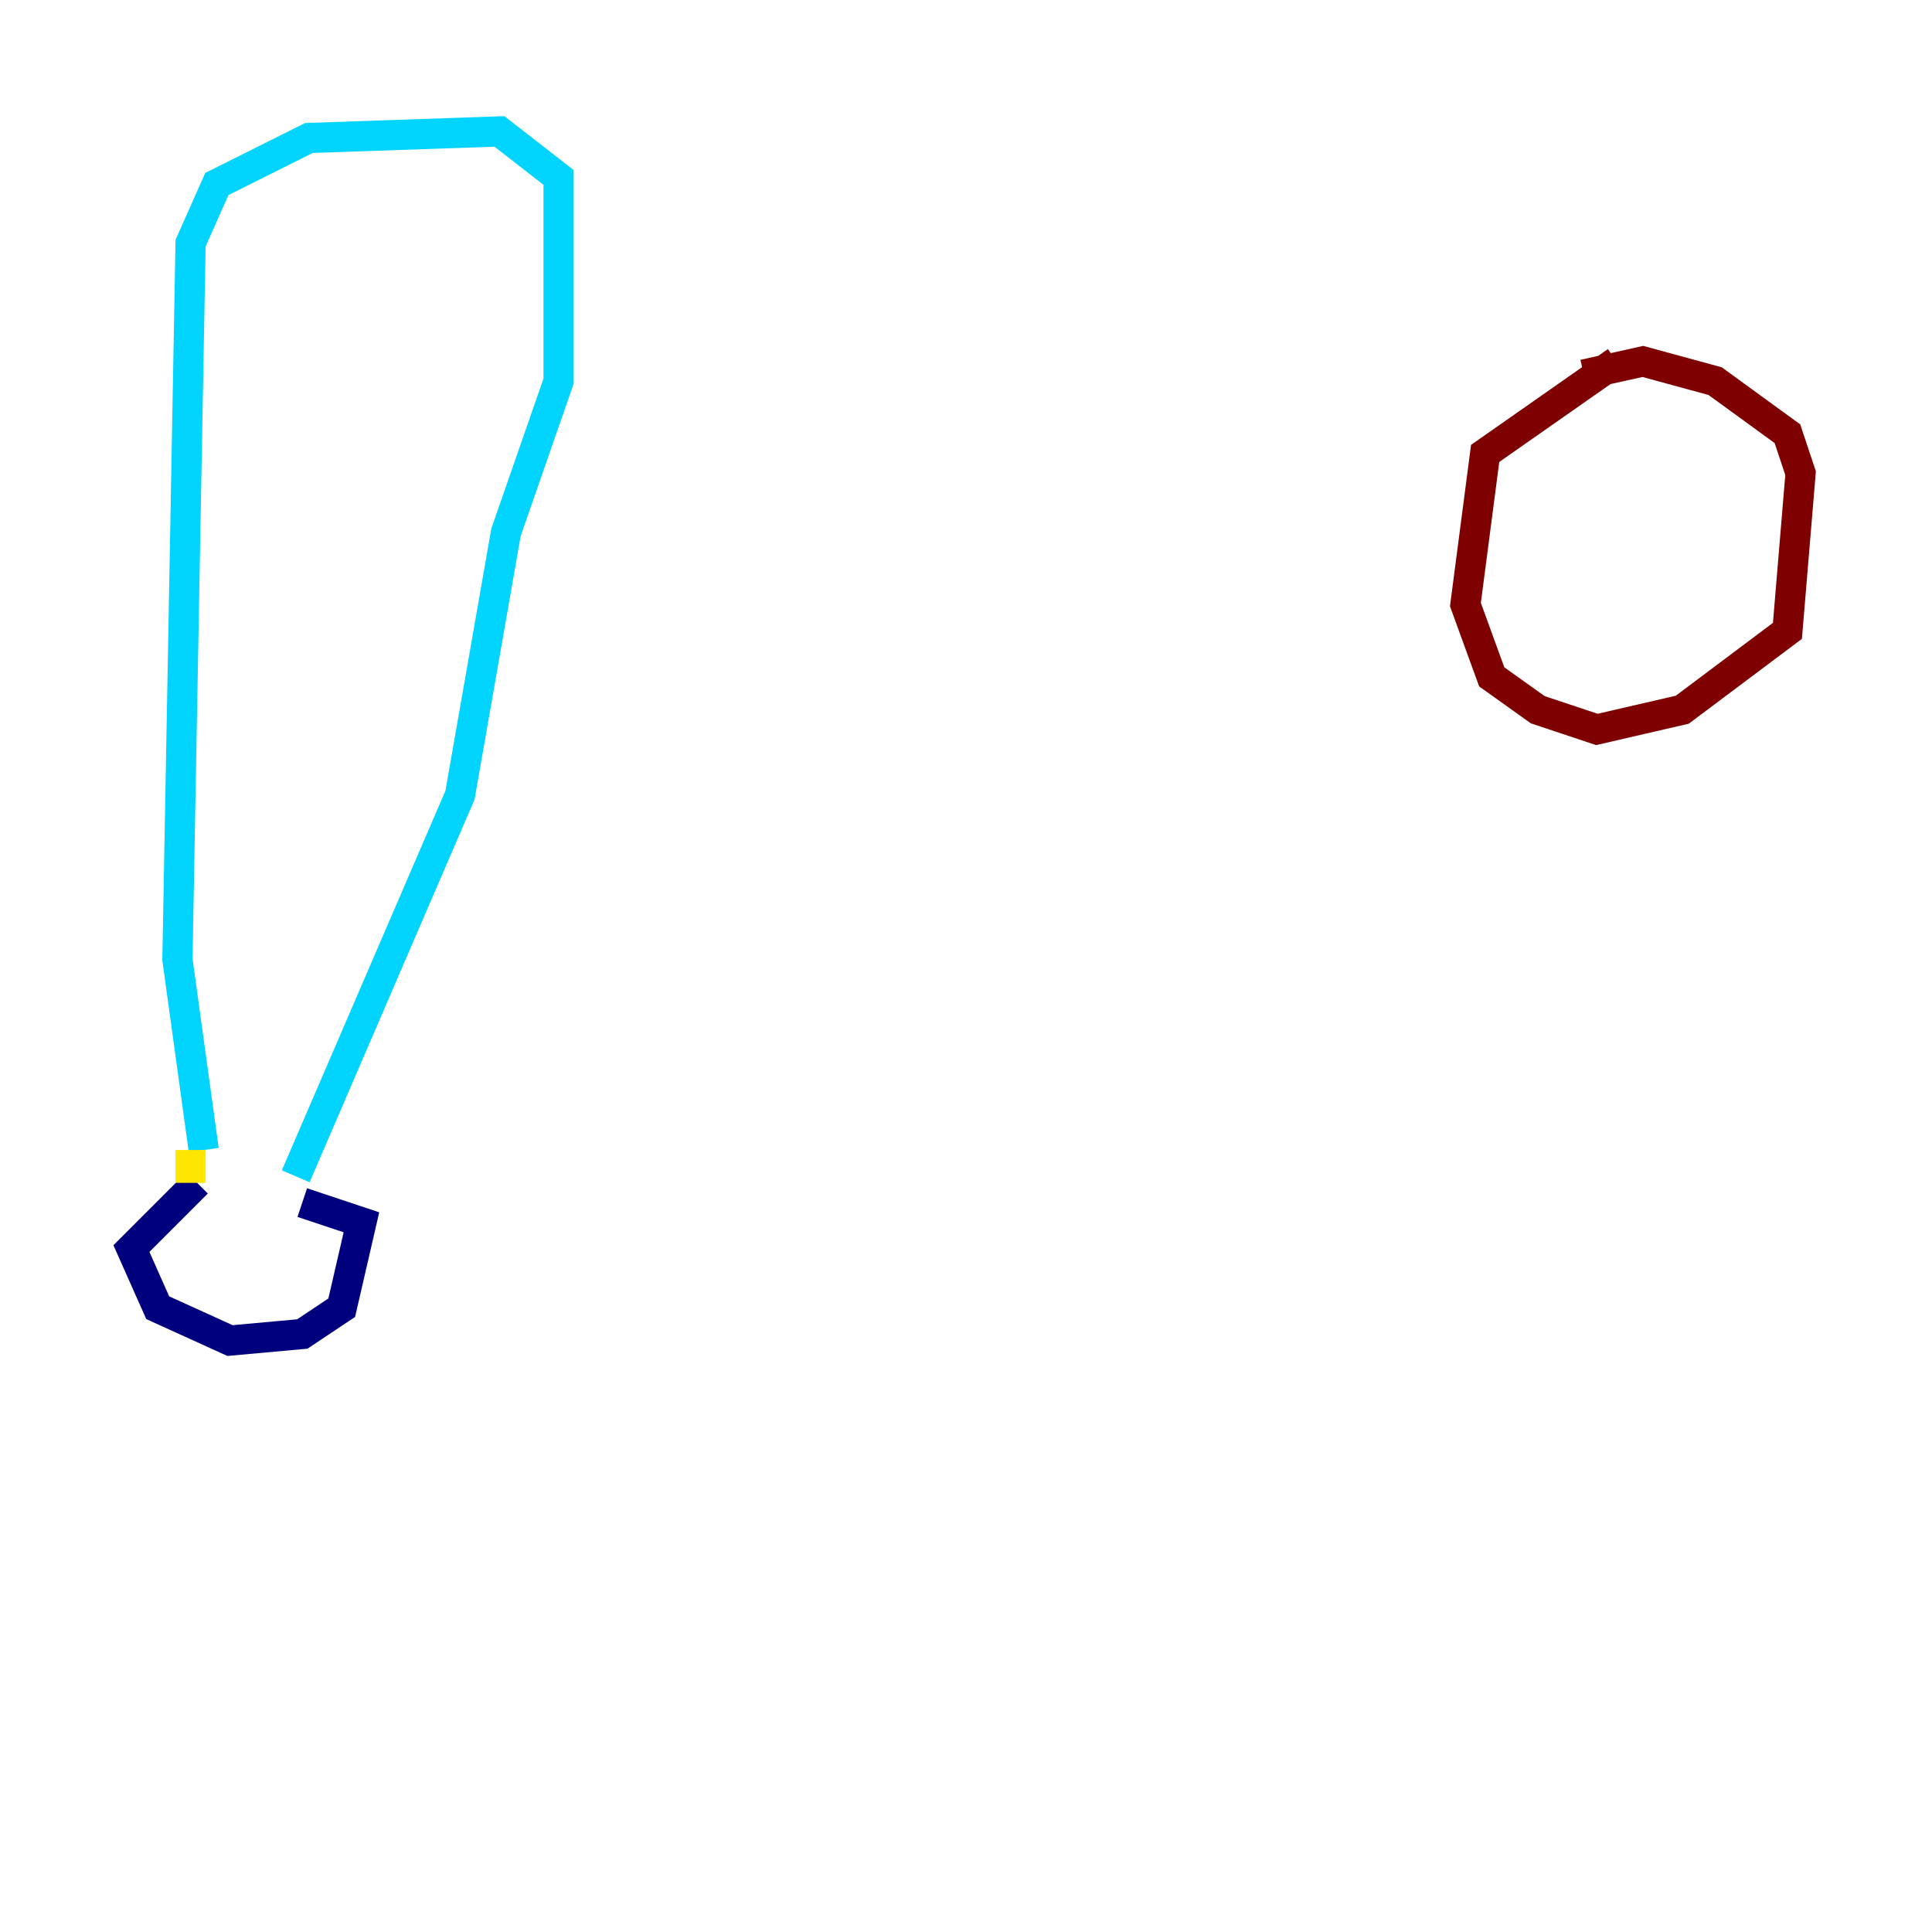<?xml version="1.0" encoding="utf-8" ?>
<svg baseProfile="tiny" height="128" version="1.2" viewBox="0,0,128,128" width="128" xmlns="http://www.w3.org/2000/svg" xmlns:ev="http://www.w3.org/2001/xml-events" xmlns:xlink="http://www.w3.org/1999/xlink"><defs /><polyline fill="none" points="13.061,78.367 8.707,82.721 10.449,86.639 15.238,88.816 20.027,88.381 22.64,86.639 23.946,80.98 20.027,79.674" stroke="#00007f" stroke-width="2" /><polyline fill="none" points="13.497,76.191 11.755,63.565 12.626,16.109 14.367,12.191 20.463,9.143 33.088,8.707 37.007,11.755 37.007,25.252 33.524,35.265 30.476,52.68 19.592,77.932" stroke="#00d4ff" stroke-width="2" /><polyline fill="none" points="12.626,78.367 12.626,76.191" stroke="#ffe500" stroke-width="2" /><polyline fill="none" points="107.102,23.946 98.395,30.041 97.088,40.054 98.83,44.843 101.878,47.02 105.796,48.327 111.456,47.02 118.422,41.796 119.293,31.347 118.422,28.735 113.633,25.252 108.844,23.946 104.925,24.816" stroke="#7f0000" stroke-width="2" /></svg>
